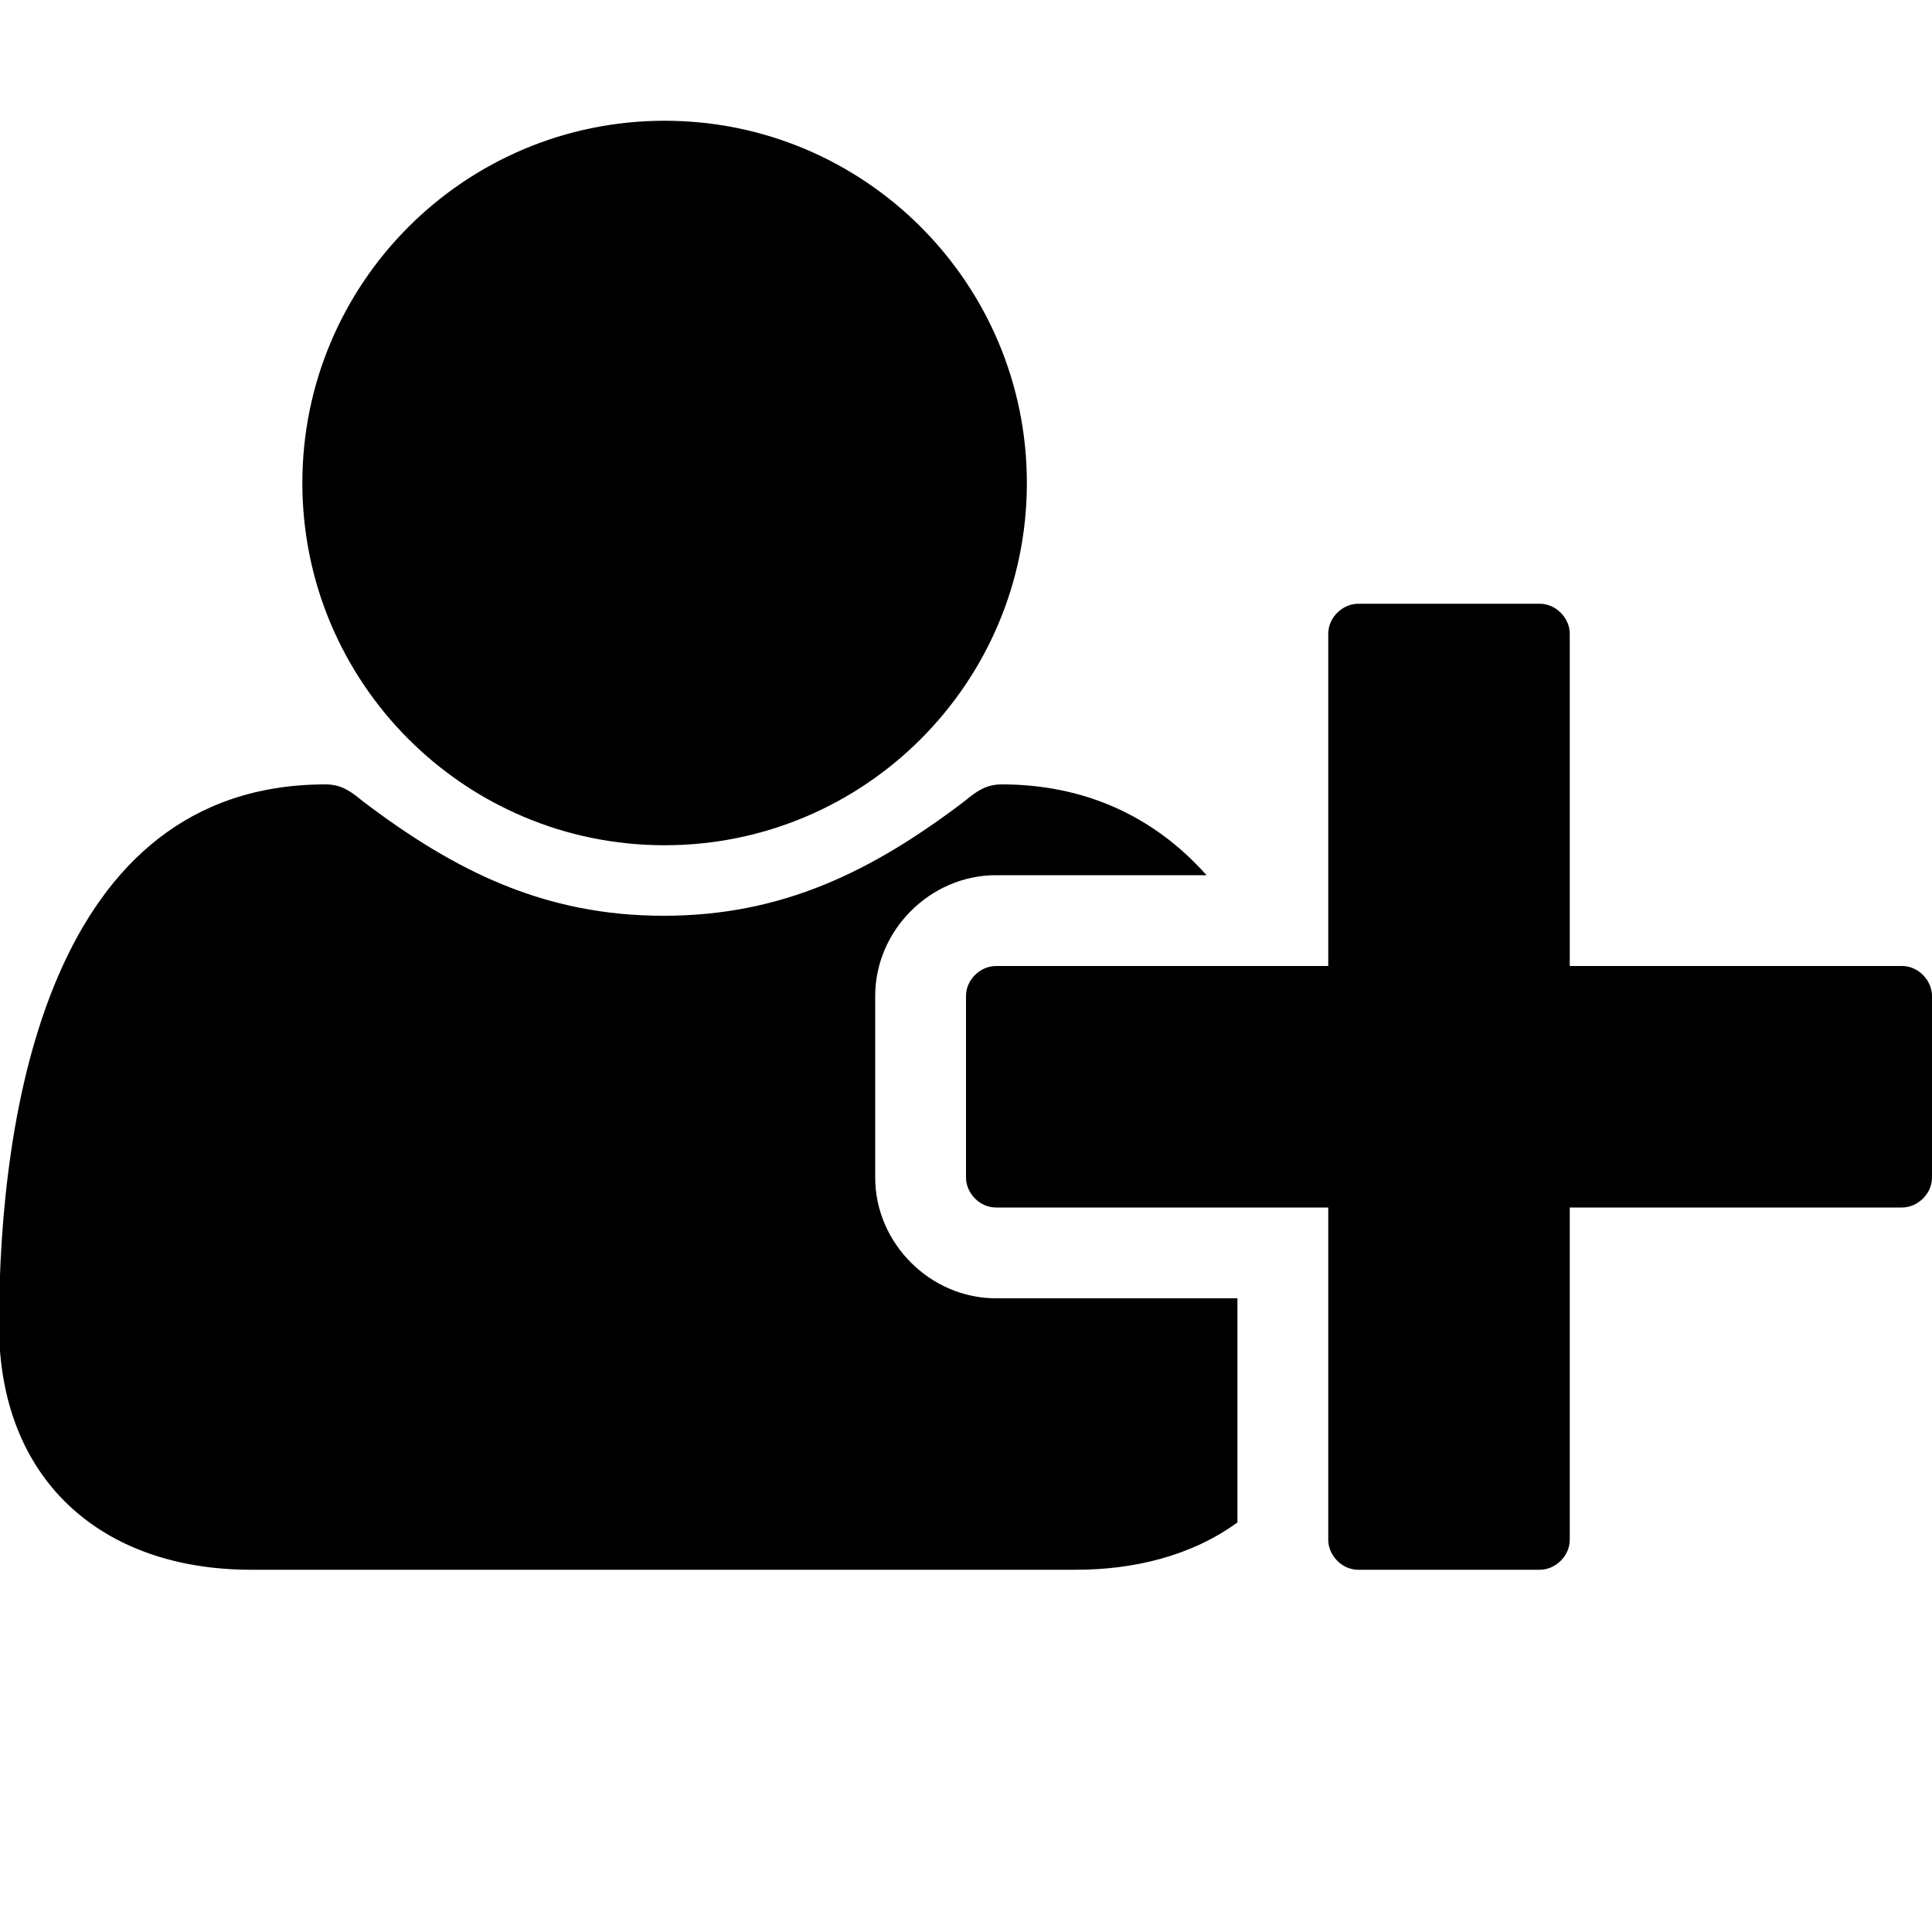 <svg xmlns="http://www.w3.org/2000/svg" viewBox="0 0 20 20"><path d="M6.88 8.75c-2.07 0-3.75-1.68-3.75-3.75s1.68-3.75 3.75-3.75 3.75 1.68 3.75 3.75-1.68 3.75-3.75 3.75zM16.25 10h3.44c0.17 0 0.31 0.15 0.31 0.31v1.88c0 0.17-0.15 0.31-0.31 0.31h-3.44v3.44c0 0.17-0.15 0.31-0.31 0.31h-1.88c-0.17 0-0.31-0.15-0.31-0.31v-3.44h-3.44c-0.17 0-0.31-0.15-0.31-0.31v-1.88c0-0.17 0.15-0.31 0.31-0.31h3.44v-3.44c0-0.17 0.15-0.31 0.31-0.31h1.88c0.17 0 0.31 0.15 0.31 0.31v3.44zM9.06 12.19c0 0.68 0.57 1.25 1.25 1.25h2.5v2.32c-0.48 0.35-1.08 0.49-1.67 0.49h-8.54c-1.56 0-2.61-0.94-2.61-2.53 0-2.21 0.52-5.6 3.38-5.6 0.16 0 0.26 0.07 0.38 0.17 0.96 0.73 1.89 1.19 3.12 1.19s2.16-0.46 3.12-1.19c0.12-0.1 0.22-0.17 0.38-0.17 0.83 0 1.56 0.31 2.12 0.94h-2.18c-0.68 0-1.25 0.57-1.25 1.25v1.88z"/></svg>
